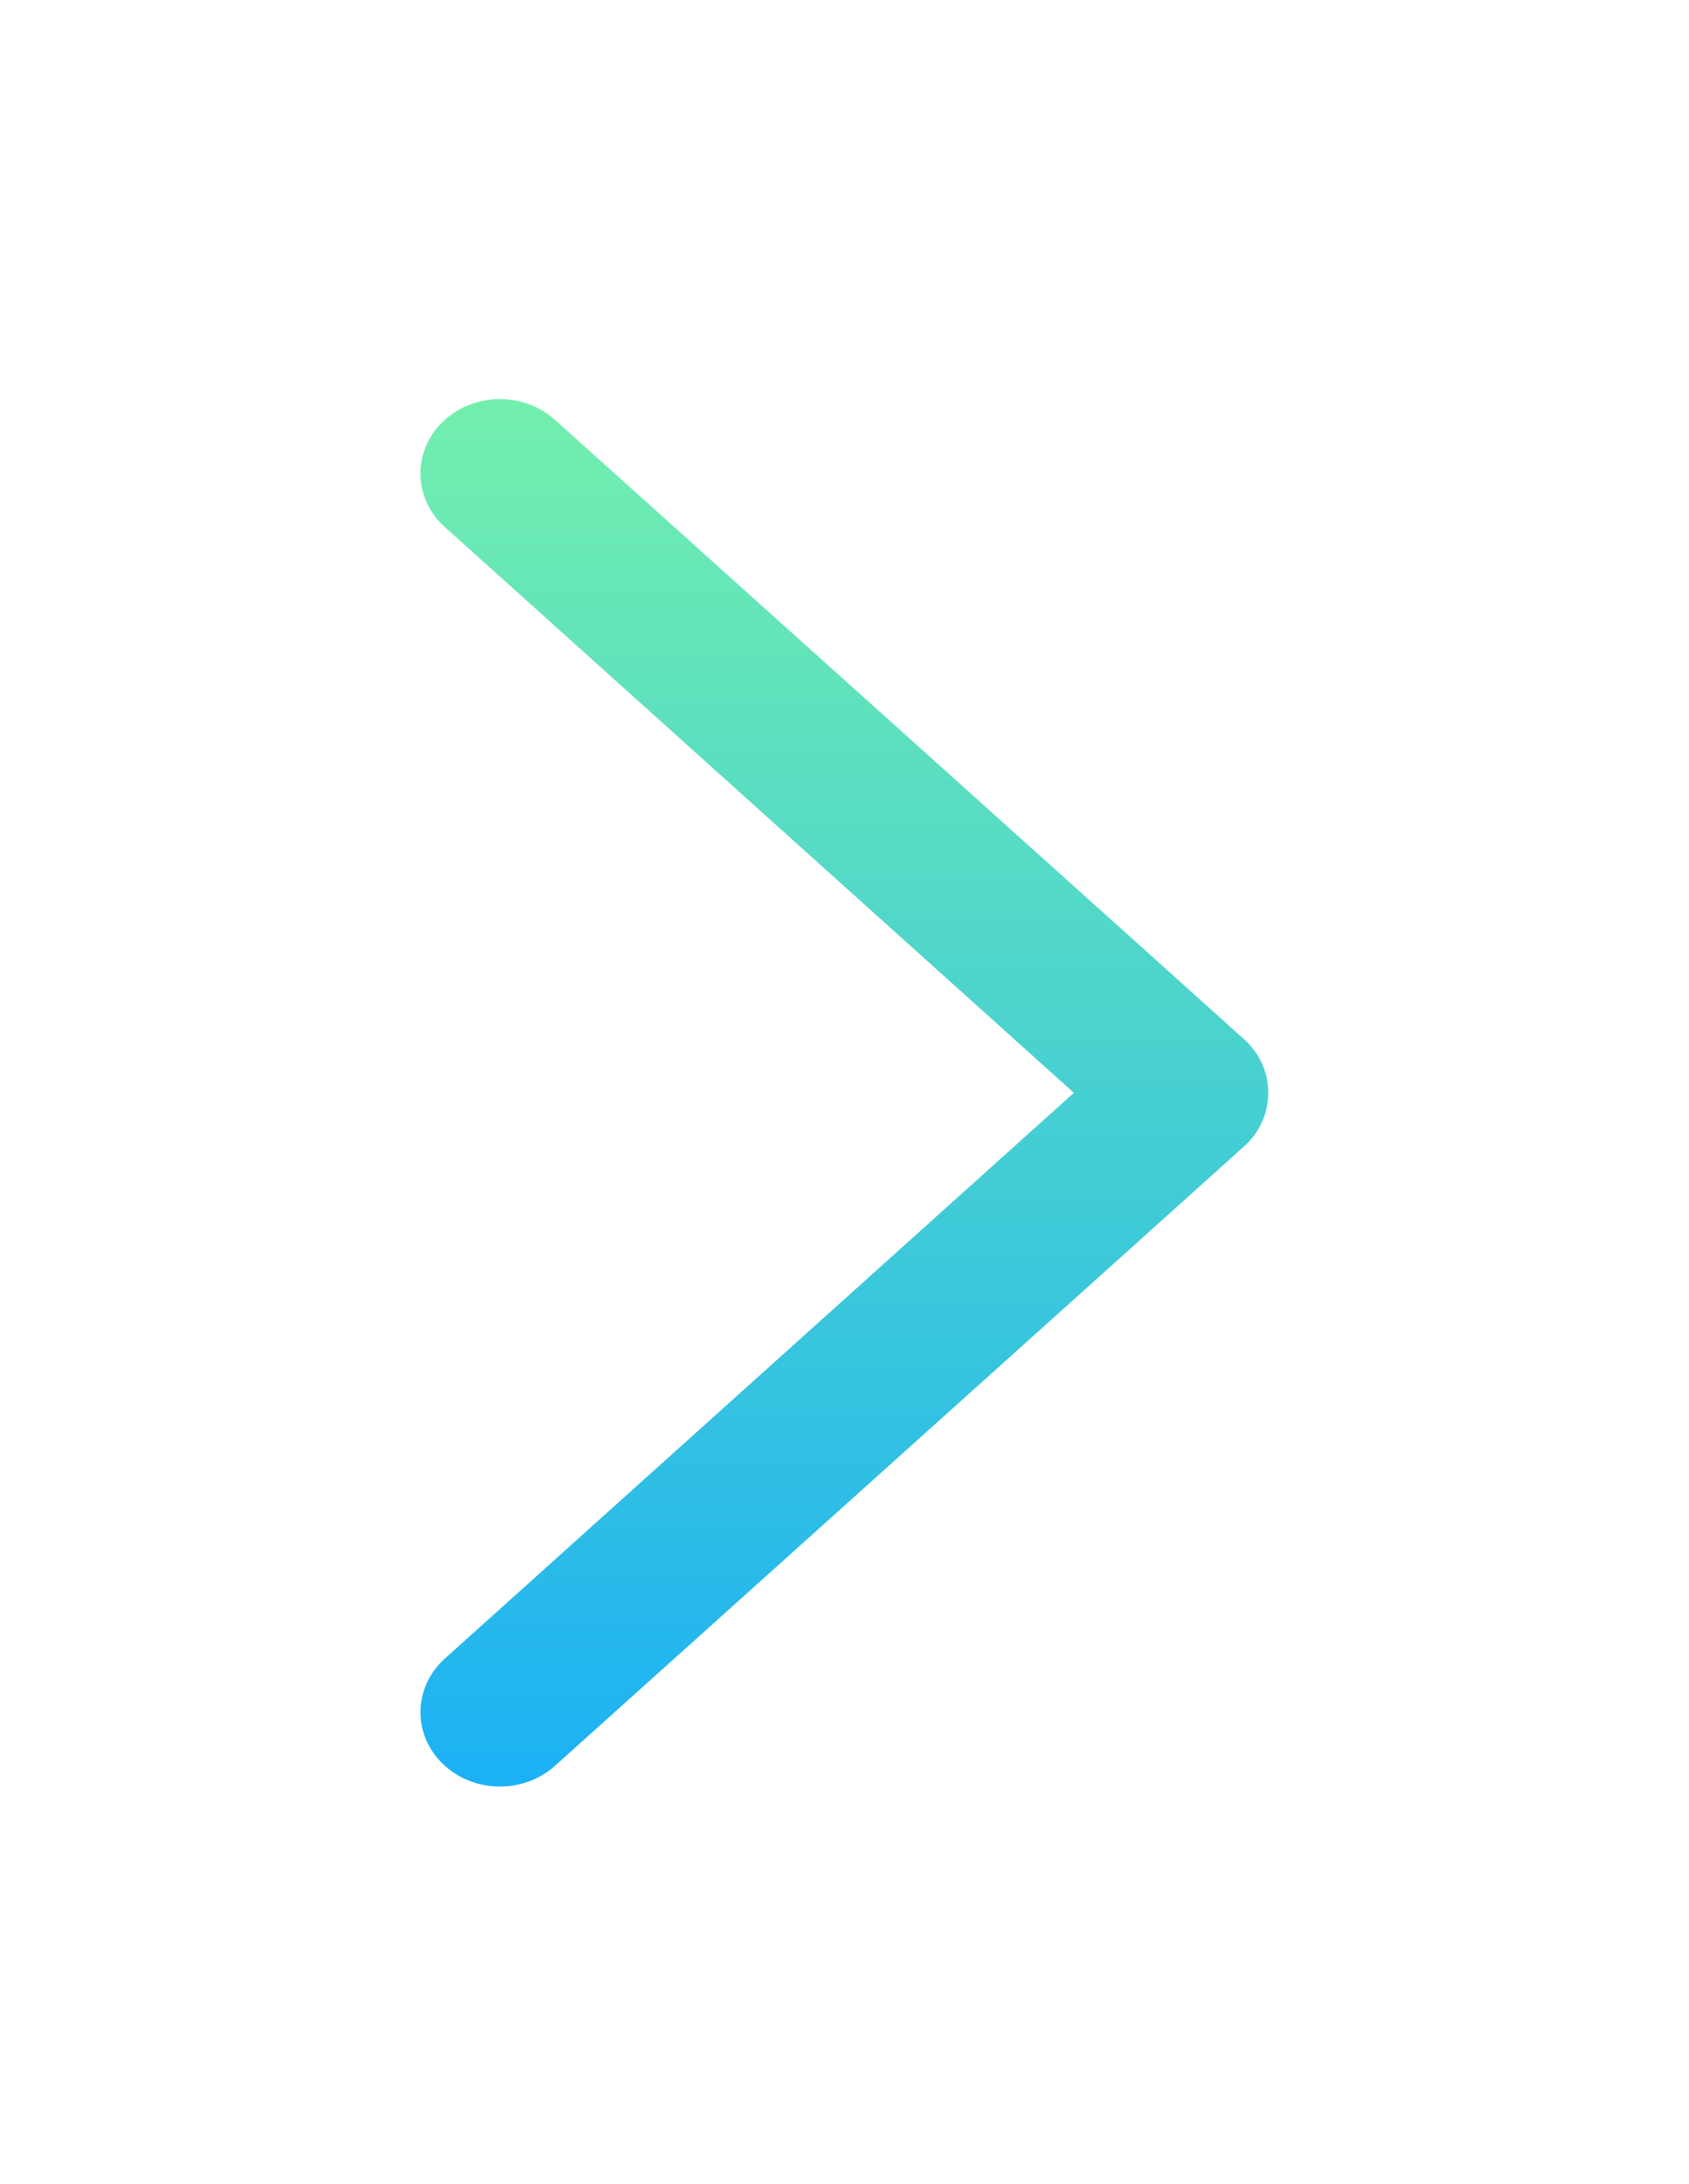 <?xml version="1.0" encoding="UTF-8"?>
<svg width="58px" height="75px" viewBox="0 0 58 75" version="1.1" xmlns="http://www.w3.org/2000/svg" xmlns:xlink="http://www.w3.org/1999/xlink">
    <!-- Generator: sketchtool 61.2 (101010) - https://sketch.com -->
    <title>7A102C3B-701B-47E0-B13E-3EAD46C51747</title>
    <desc>Created with sketchtool.</desc>
    <defs>
        <filter x="-3.2%" y="-16.3%" width="106.4%" height="132.6%" filterUnits="objectBoundingBox" id="filter-1">
            <feOffset dx="0" dy="4" in="SourceAlpha" result="shadowOffsetOuter1"></feOffset>
            <feGaussianBlur stdDeviation="7.5" in="shadowOffsetOuter1" result="shadowBlurOuter1"></feGaussianBlur>
            <feColorMatrix values="0 0 0 0 0.707   0 0 0 0 0.707   0 0 0 0 0.707  0 0 0 0.5 0" type="matrix" in="shadowBlurOuter1" result="shadowMatrixOuter1"></feColorMatrix>
            <feMerge>
                <feMergeNode in="shadowMatrixOuter1"></feMergeNode>
                <feMergeNode in="SourceGraphic"></feMergeNode>
            </feMerge>
        </filter>
        <linearGradient x1="50%" y1="100%" x2="50%" y2="0%" id="linearGradient-2">
            <stop stop-color="#1CB1F5" offset="0%"></stop>
            <stop stop-color="#72EFAD" offset="100%"></stop>
        </linearGradient>
        <path d="M1083.059,89.02 C1081.972,88.042 1080.245,88.074 1079.2,89.09 C1078.155,90.107 1078.189,91.723 1079.276,92.701 L1100.876,112.131 L1079.276,131.561 C1078.189,132.539 1078.155,134.155 1079.2,135.171 C1080.245,136.188 1081.972,136.22 1083.059,135.242 C1083.059,135.242 1106.705,113.991 1106.79,113.908 C1107.301,113.411 1107.554,112.77 1107.551,112.131 C1107.554,111.492 1107.301,110.851 1106.79,110.354 C1106.705,110.271 1083.059,89.02 1083.059,89.02 Z" id="path-3"></path>
    </defs>
    <g id="Home" stroke="none" stroke-width="1" fill="none" fill-rule="evenodd">
        <g transform="translate(-1214, -1310)" id="section.projects">
            <g transform="translate(0, 1077.8)">
                <g id="div.projects" transform="translate(150, 153.6)">
                    <g id="Project-card">
                        <g id="Product_1" filter="url(#filter-1)">
                            <mask id="mask-4" fill="white">
                                <use xlink:href="#path-3"></use>
                            </mask>
                            <use id="icon_next" fill="url(#linearGradient-2)" xlink:href="#path-3"></use>
                        </g>
                    </g>
                </g>
            </g>
        </g>
    </g>
</svg>